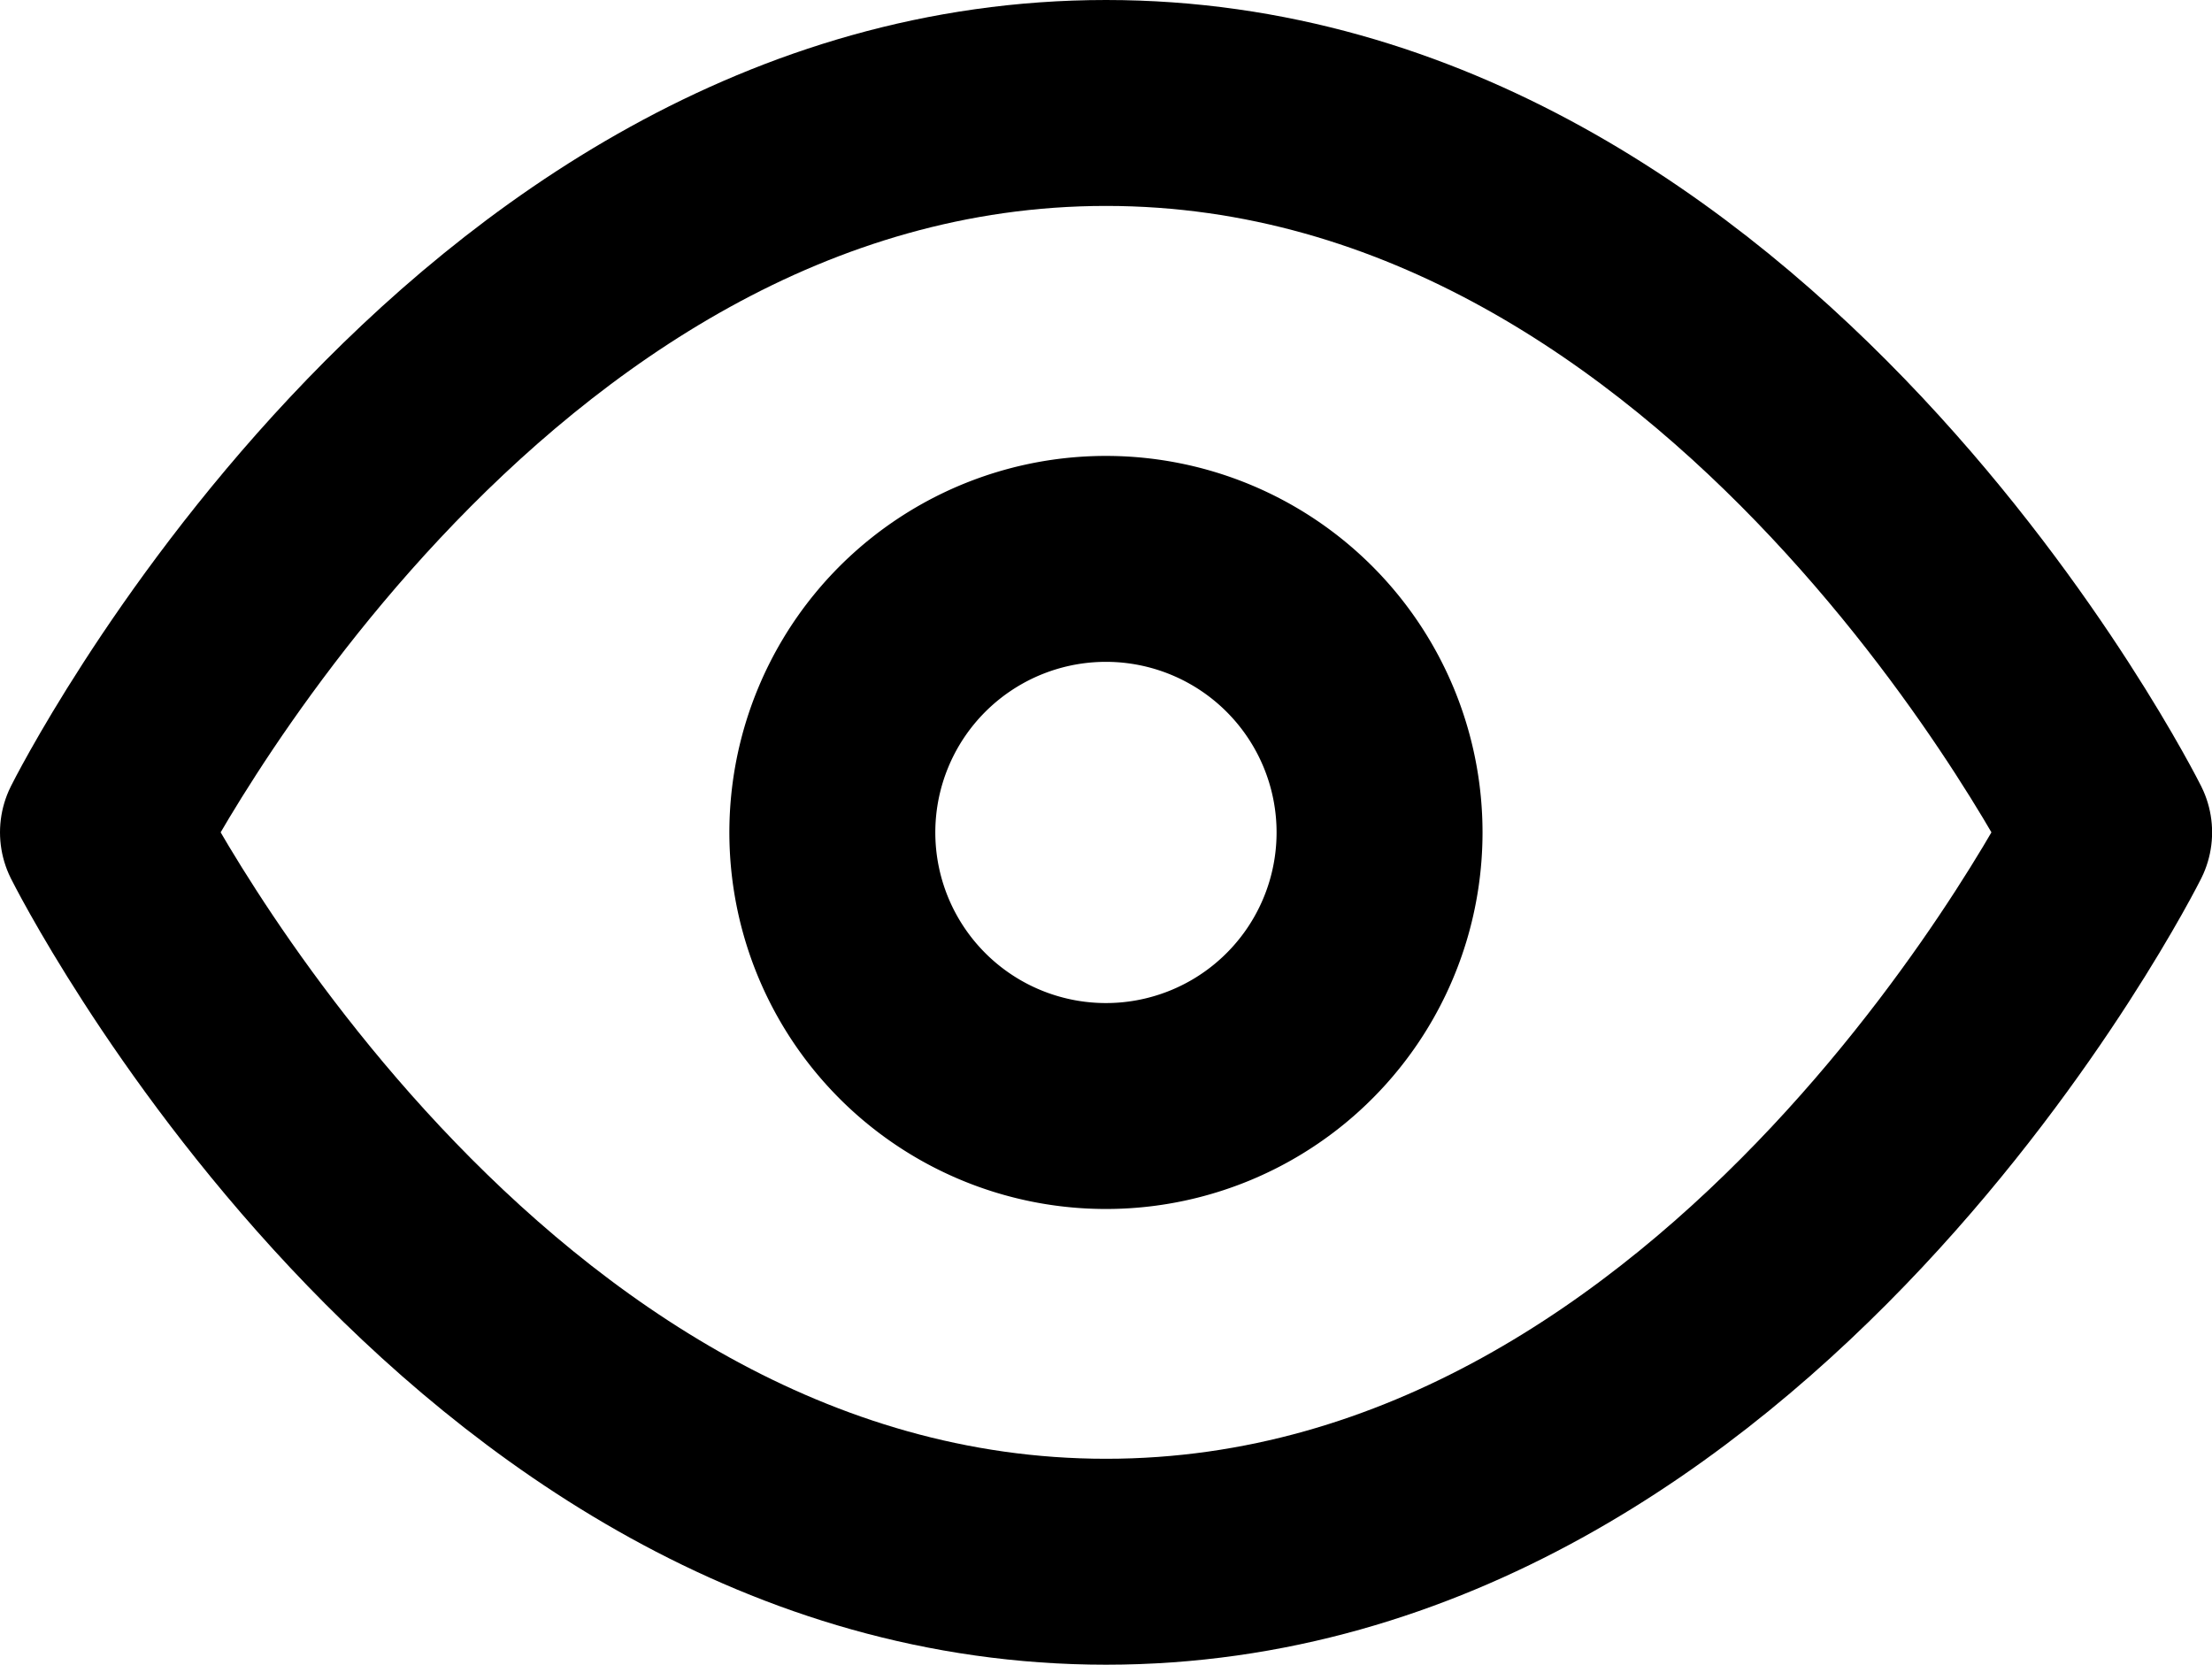 <svg xmlns="http://www.w3.org/2000/svg" width="21.481" height="16.168" viewBox="0 0 21.481 16.168"><g transform="translate(1 1)"><path d="M1.5,13.084S5.042,6,11.241,6s9.741,7.084,9.741,7.084-3.542,7.084-9.741,7.084S1.5,13.084,1.5,13.084Z" transform="translate(-1.5 -6)" fill="none" stroke="#000" stroke-linecap="round" stroke-linejoin="round" stroke-width="2"/><path d="M18.813,16.157A2.657,2.657,0,1,1,16.157,13.5,2.657,2.657,0,0,1,18.813,16.157Z" transform="translate(-6.416 -9.072)" fill="none" stroke="#000" stroke-linecap="round" stroke-linejoin="round" stroke-width="2"/></g></svg>